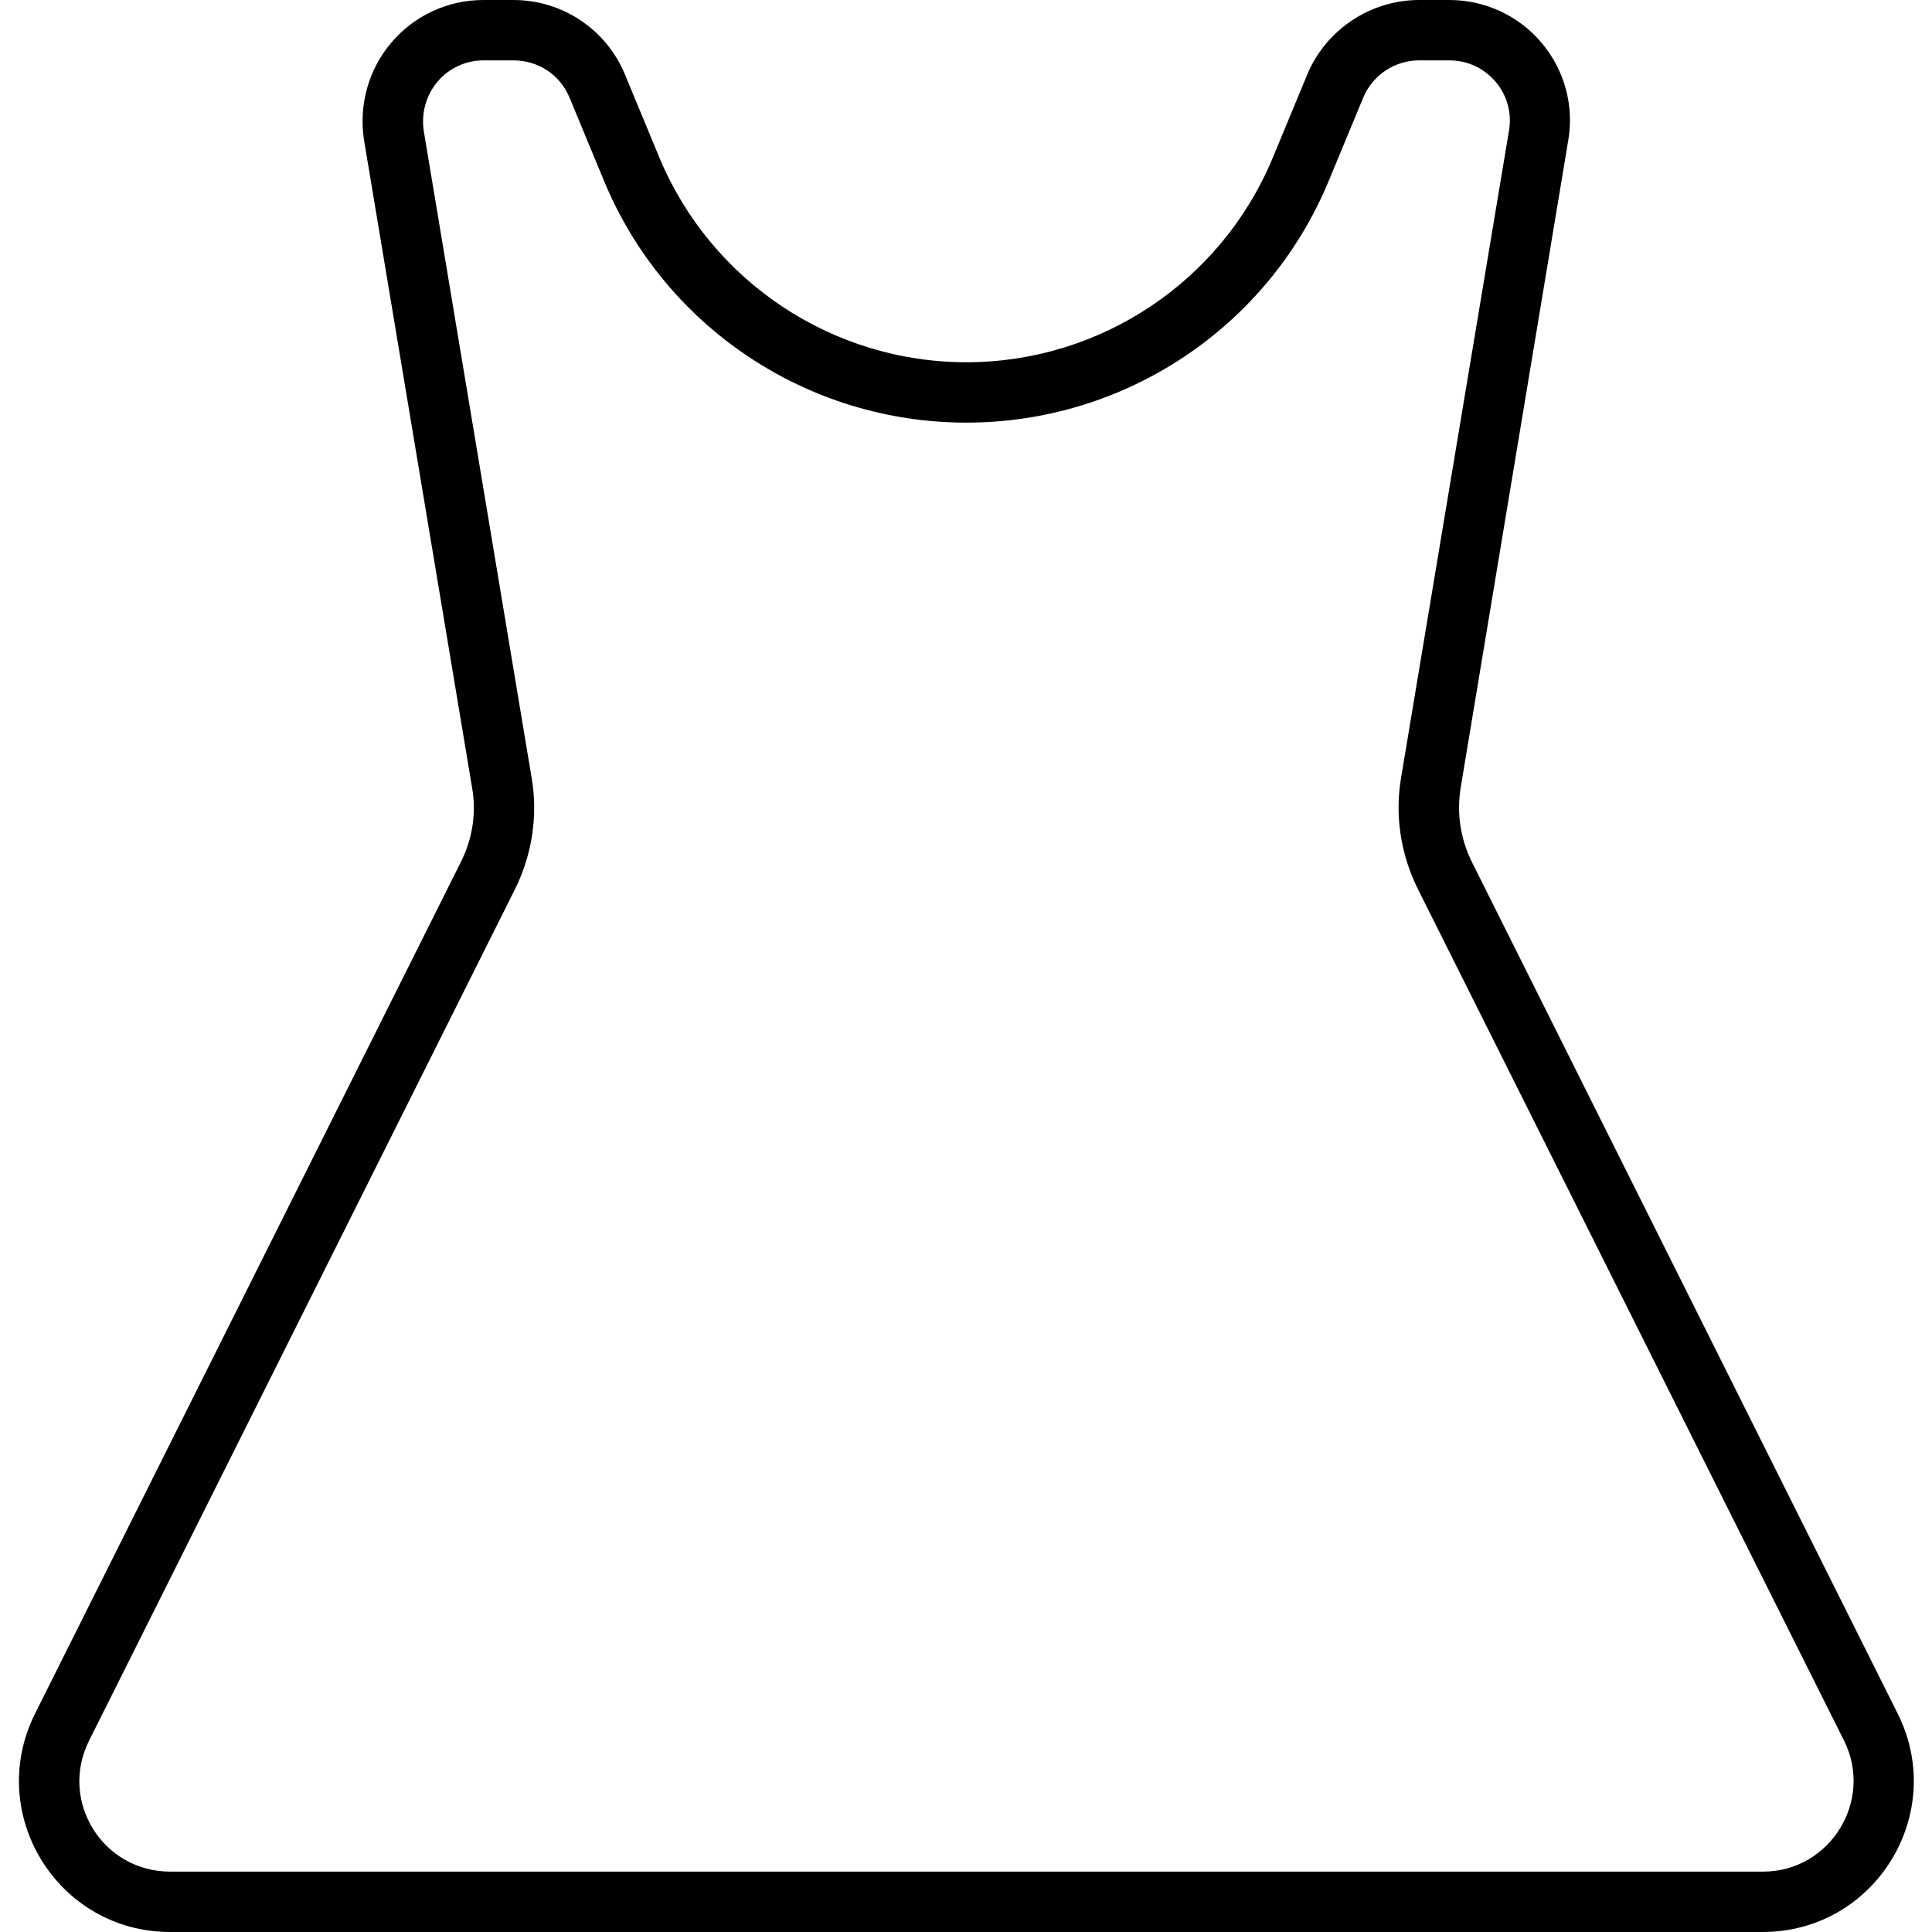 <svg xmlns="http://www.w3.org/2000/svg" viewBox="0 0 512 512"><!--! Font Awesome Pro 7.0.1 by @fontawesome - https://fontawesome.com License - https://fontawesome.com/license (Commercial License) Copyright 2025 Fonticons, Inc. --><path fill="currentColor" d="M128.1 16c-4.7 0-9.2 2.1-12.2 5.7s-4.3 8.3-3.6 13l28.6 171.5c1.7 10 .1 20.3-4.4 29.4L23.6 461.3c-8 16 3.6 34.7 21.5 34.7l422.1 0c17.8 0 29.4-18.8 21.5-34.7L375.7 235.5c-4.5-9.1-6.1-19.4-4.4-29.4L399.9 34.6c.8-4.6-.5-9.4-3.6-13S388.8 16 384.1 16l-8 0c-6.5 0-12.3 3.9-14.8 9.8L352.1 48c-16.1 38.8-54 64-96 64s-79.9-25.2-96-64l-9.2-22.2c-2.5-6-8.3-9.8-14.8-9.8l-8 0zm-24.4-4.7C109.8 4.1 118.7 0 128.1 0l8 0c12.9 0 24.6 7.8 29.5 19.7l9.2 22.2C188.5 74.6 220.6 96 256.1 96s67.6-21.4 81.2-54.2l9.2-22.2C351.5 7.8 363.2 0 376.1 0l8 0c9.4 0 18.3 4.1 24.4 11.3s8.7 16.7 7.1 25.9L387.1 208.7c-1.1 6.7-.1 13.5 2.9 19.6L502.9 454.1c13.3 26.6-6 57.9-35.8 57.9L45.1 512C15.3 512-4 480.7 9.3 454.1L122.2 228.3c3-6 4.1-12.9 2.9-19.6L96.5 37.3C95 28 97.6 18.5 103.7 11.3z"/></svg>